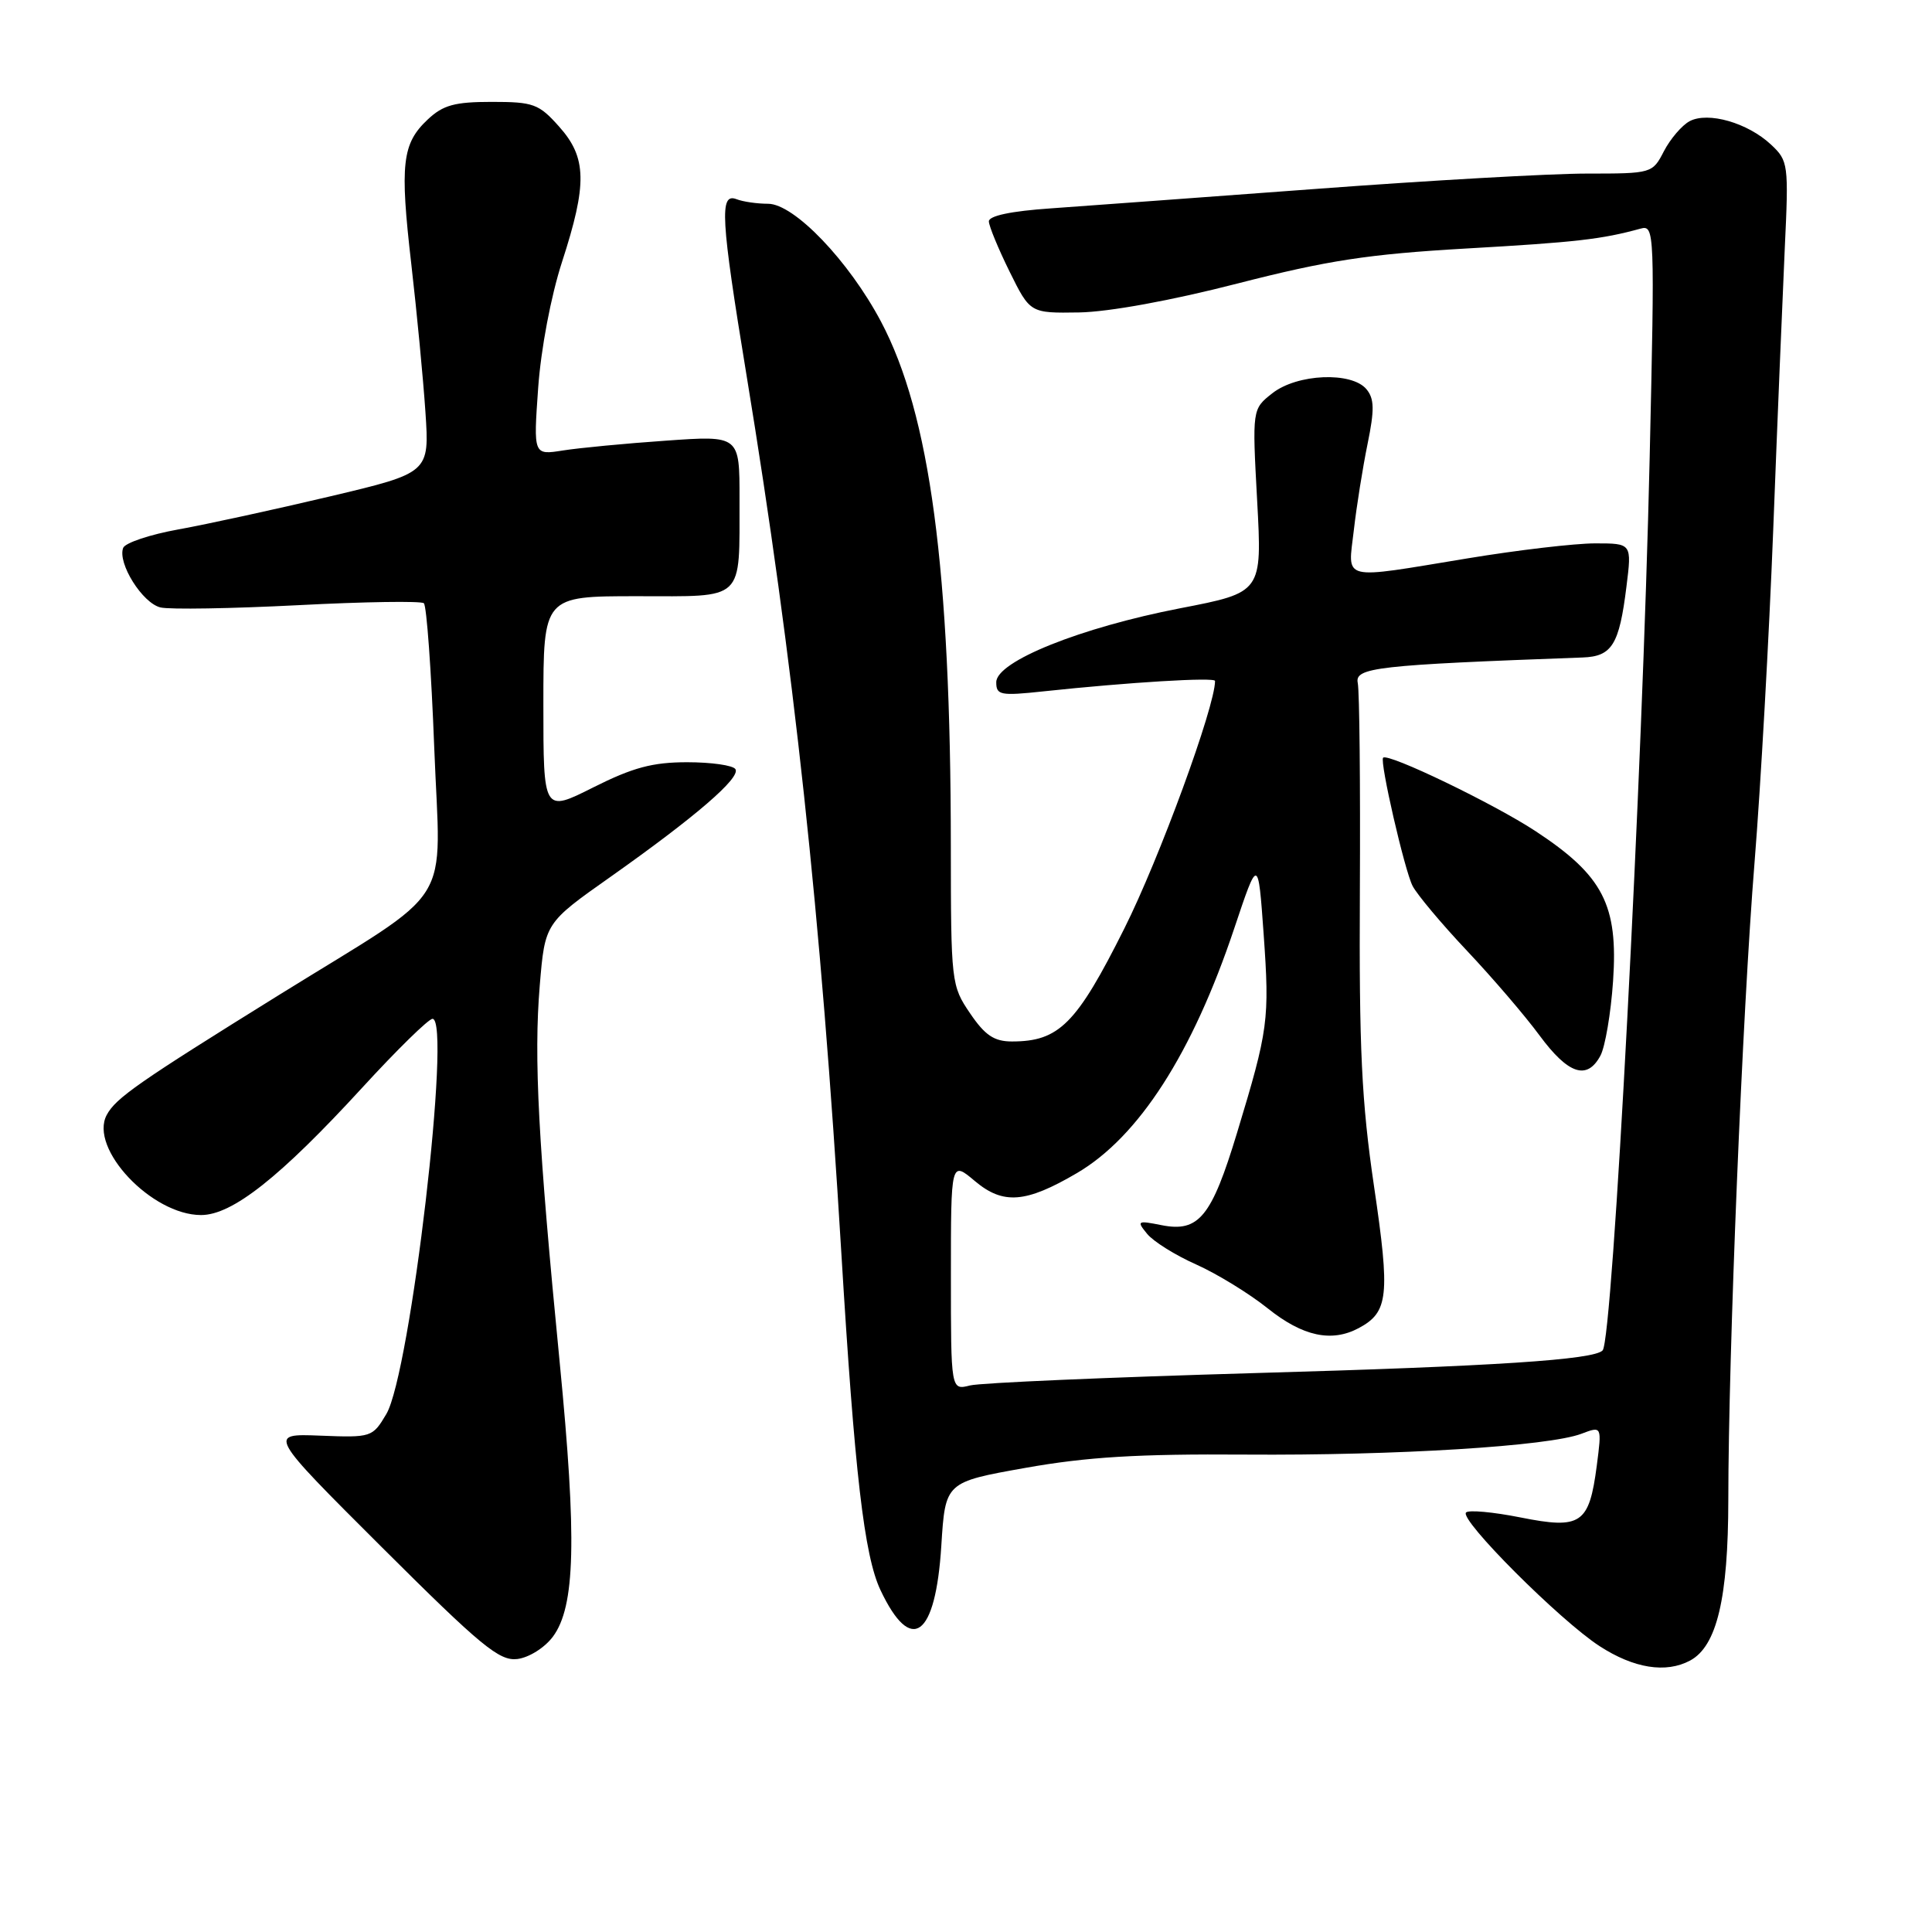 <?xml version="1.0" encoding="UTF-8" standalone="no"?>
<!DOCTYPE svg PUBLIC "-//W3C//DTD SVG 1.1//EN" "http://www.w3.org/Graphics/SVG/1.1/DTD/svg11.dtd" >
<svg xmlns="http://www.w3.org/2000/svg" xmlns:xlink="http://www.w3.org/1999/xlink" version="1.1" viewBox="0 0 256 256">
 <g >
 <path fill="currentColor"
d=" M 223.95 220.03 C 227.49 218.13 229.00 211.78 229.01 198.73 C 229.02 179.30 230.88 134.16 232.49 114.23 C 233.30 104.18 234.41 84.38 234.96 70.23 C 235.50 56.08 236.20 39.30 236.49 32.94 C 237.02 21.75 236.96 21.31 234.68 19.17 C 231.59 16.27 226.33 14.76 223.88 16.06 C 222.86 16.61 221.33 18.40 220.48 20.03 C 218.96 22.98 218.88 23.00 210.25 23.00 C 205.46 23.00 189.39 23.91 174.53 25.02 C 159.66 26.12 143.79 27.29 139.25 27.61 C 133.96 27.97 131.01 28.60 131.03 29.34 C 131.05 29.98 132.29 32.98 133.78 36.00 C 136.50 41.50 136.50 41.50 143.00 41.40 C 146.93 41.33 155.23 39.82 164.00 37.56 C 175.94 34.50 181.28 33.68 194.27 32.93 C 208.84 32.10 212.24 31.71 217.40 30.29 C 219.24 29.79 219.27 30.65 218.59 60.64 C 217.64 102.68 213.70 177.45 212.36 178.93 C 211.24 180.18 198.03 181.04 166.28 181.94 C 146.91 182.50 129.92 183.23 128.53 183.58 C 126.00 184.22 126.00 184.22 126.00 169.02 C 126.00 153.82 126.00 153.82 129.18 156.50 C 132.93 159.65 135.91 159.42 142.70 155.44 C 150.90 150.63 158.00 139.58 163.54 123.03 C 166.71 113.56 166.71 113.56 167.44 123.78 C 168.24 135.13 168.07 136.41 163.92 150.09 C 160.54 161.25 158.85 163.32 153.91 162.34 C 150.70 161.70 150.59 161.77 152.00 163.49 C 152.82 164.50 155.75 166.33 158.50 167.55 C 161.25 168.78 165.53 171.40 168.00 173.38 C 172.63 177.08 176.44 177.90 180.04 175.98 C 183.98 173.87 184.21 171.71 182.07 157.22 C 180.41 145.96 180.08 138.92 180.19 118.00 C 180.26 103.97 180.14 91.60 179.91 90.50 C 179.49 88.45 182.36 88.12 209.71 87.12 C 213.60 86.98 214.56 85.43 215.51 77.75 C 216.23 72.00 216.23 72.00 211.37 72.00 C 208.69 72.00 201.10 72.89 194.50 73.98 C 177.43 76.79 178.60 77.08 179.39 70.25 C 179.75 67.09 180.57 61.95 181.21 58.82 C 182.14 54.29 182.11 52.83 181.06 51.57 C 179.10 49.22 171.88 49.52 168.59 52.11 C 165.92 54.21 165.92 54.21 166.58 66.36 C 167.24 78.50 167.24 78.50 156.37 80.60 C 143.17 83.16 132.03 87.63 132.01 90.39 C 132.00 92.11 132.55 92.22 138.25 91.61 C 149.59 90.40 161.00 89.71 161.00 90.23 C 161.00 93.63 153.61 113.81 148.97 123.05 C 142.65 135.68 140.33 138.00 134.09 138.00 C 131.73 138.00 130.52 137.19 128.54 134.27 C 126.05 130.61 126.00 130.19 125.99 112.02 C 125.97 75.39 123.24 54.90 116.74 42.62 C 112.47 34.56 105.22 27.00 101.77 27.00 C 100.33 27.00 98.45 26.73 97.58 26.39 C 95.31 25.52 95.50 28.91 98.92 49.73 C 105.19 87.91 108.77 121.10 111.48 166.00 C 113.24 195.15 114.51 206.14 116.67 210.70 C 120.75 219.33 123.97 216.97 124.73 204.81 C 125.26 196.39 125.26 196.39 135.88 194.50 C 144.03 193.05 150.80 192.64 165.00 192.74 C 185.01 192.88 205.21 191.63 209.55 189.98 C 212.26 188.95 212.26 188.95 211.58 194.22 C 210.57 201.94 209.50 202.67 201.48 201.07 C 197.86 200.35 194.61 200.05 194.26 200.41 C 193.33 201.34 206.68 214.70 211.95 218.12 C 216.50 221.07 220.74 221.75 223.95 220.03 Z  M 73.26 216.87 C 76.23 212.87 76.45 203.97 74.16 180.50 C 71.31 151.37 70.72 140.21 71.52 130.59 C 72.21 122.31 72.21 122.31 80.89 116.19 C 92.13 108.25 98.16 103.06 97.45 101.92 C 97.14 101.41 94.26 101.00 91.06 101.00 C 86.46 101.00 83.86 101.70 78.62 104.33 C 72.00 107.66 72.00 107.66 72.00 93.33 C 72.00 79.00 72.00 79.00 84.38 79.00 C 98.85 79.00 97.96 79.84 97.99 66.10 C 98.00 57.70 98.00 57.70 88.25 58.39 C 82.89 58.76 76.74 59.35 74.59 59.69 C 70.68 60.31 70.68 60.31 71.31 51.40 C 71.68 46.22 73.00 39.25 74.47 34.71 C 77.83 24.36 77.76 20.88 74.08 16.77 C 71.40 13.76 70.68 13.50 65.16 13.50 C 60.25 13.50 58.71 13.92 56.68 15.83 C 53.27 19.03 52.97 21.73 54.50 35.00 C 55.23 41.33 56.07 50.13 56.37 54.57 C 56.91 62.65 56.91 62.65 43.71 65.78 C 36.44 67.50 27.42 69.47 23.64 70.15 C 19.87 70.83 16.58 71.93 16.32 72.60 C 15.55 74.62 18.88 79.93 21.27 80.49 C 22.50 80.78 30.70 80.64 39.50 80.19 C 48.30 79.73 55.80 79.62 56.16 79.93 C 56.53 80.24 57.15 88.87 57.54 99.10 C 58.37 120.79 60.66 117.14 37.00 131.82 C 18.32 143.42 15.34 145.49 14.14 147.74 C 11.77 152.17 20.10 161.00 26.64 161.00 C 30.78 161.00 37.10 156.00 48.00 144.12 C 52.60 139.10 56.79 135.00 57.31 135.00 C 59.87 135.00 54.38 181.99 51.19 187.37 C 49.36 190.45 49.22 190.50 42.42 190.23 C 35.50 189.96 35.50 189.96 50.64 205.06 C 63.75 218.13 66.16 220.11 68.54 219.83 C 70.09 219.64 72.16 218.34 73.26 216.87 Z  M 212.07 139.87 C 212.69 138.70 213.45 134.26 213.74 130.00 C 214.43 119.90 212.42 116.02 203.48 110.14 C 197.95 106.50 183.92 99.74 183.27 100.40 C 182.79 100.87 186.12 115.36 187.18 117.40 C 187.78 118.55 191.02 122.42 194.40 126.00 C 197.77 129.57 202.10 134.62 204.01 137.22 C 207.81 142.36 210.30 143.18 212.07 139.87 Z "/>
</g>
</svg>
